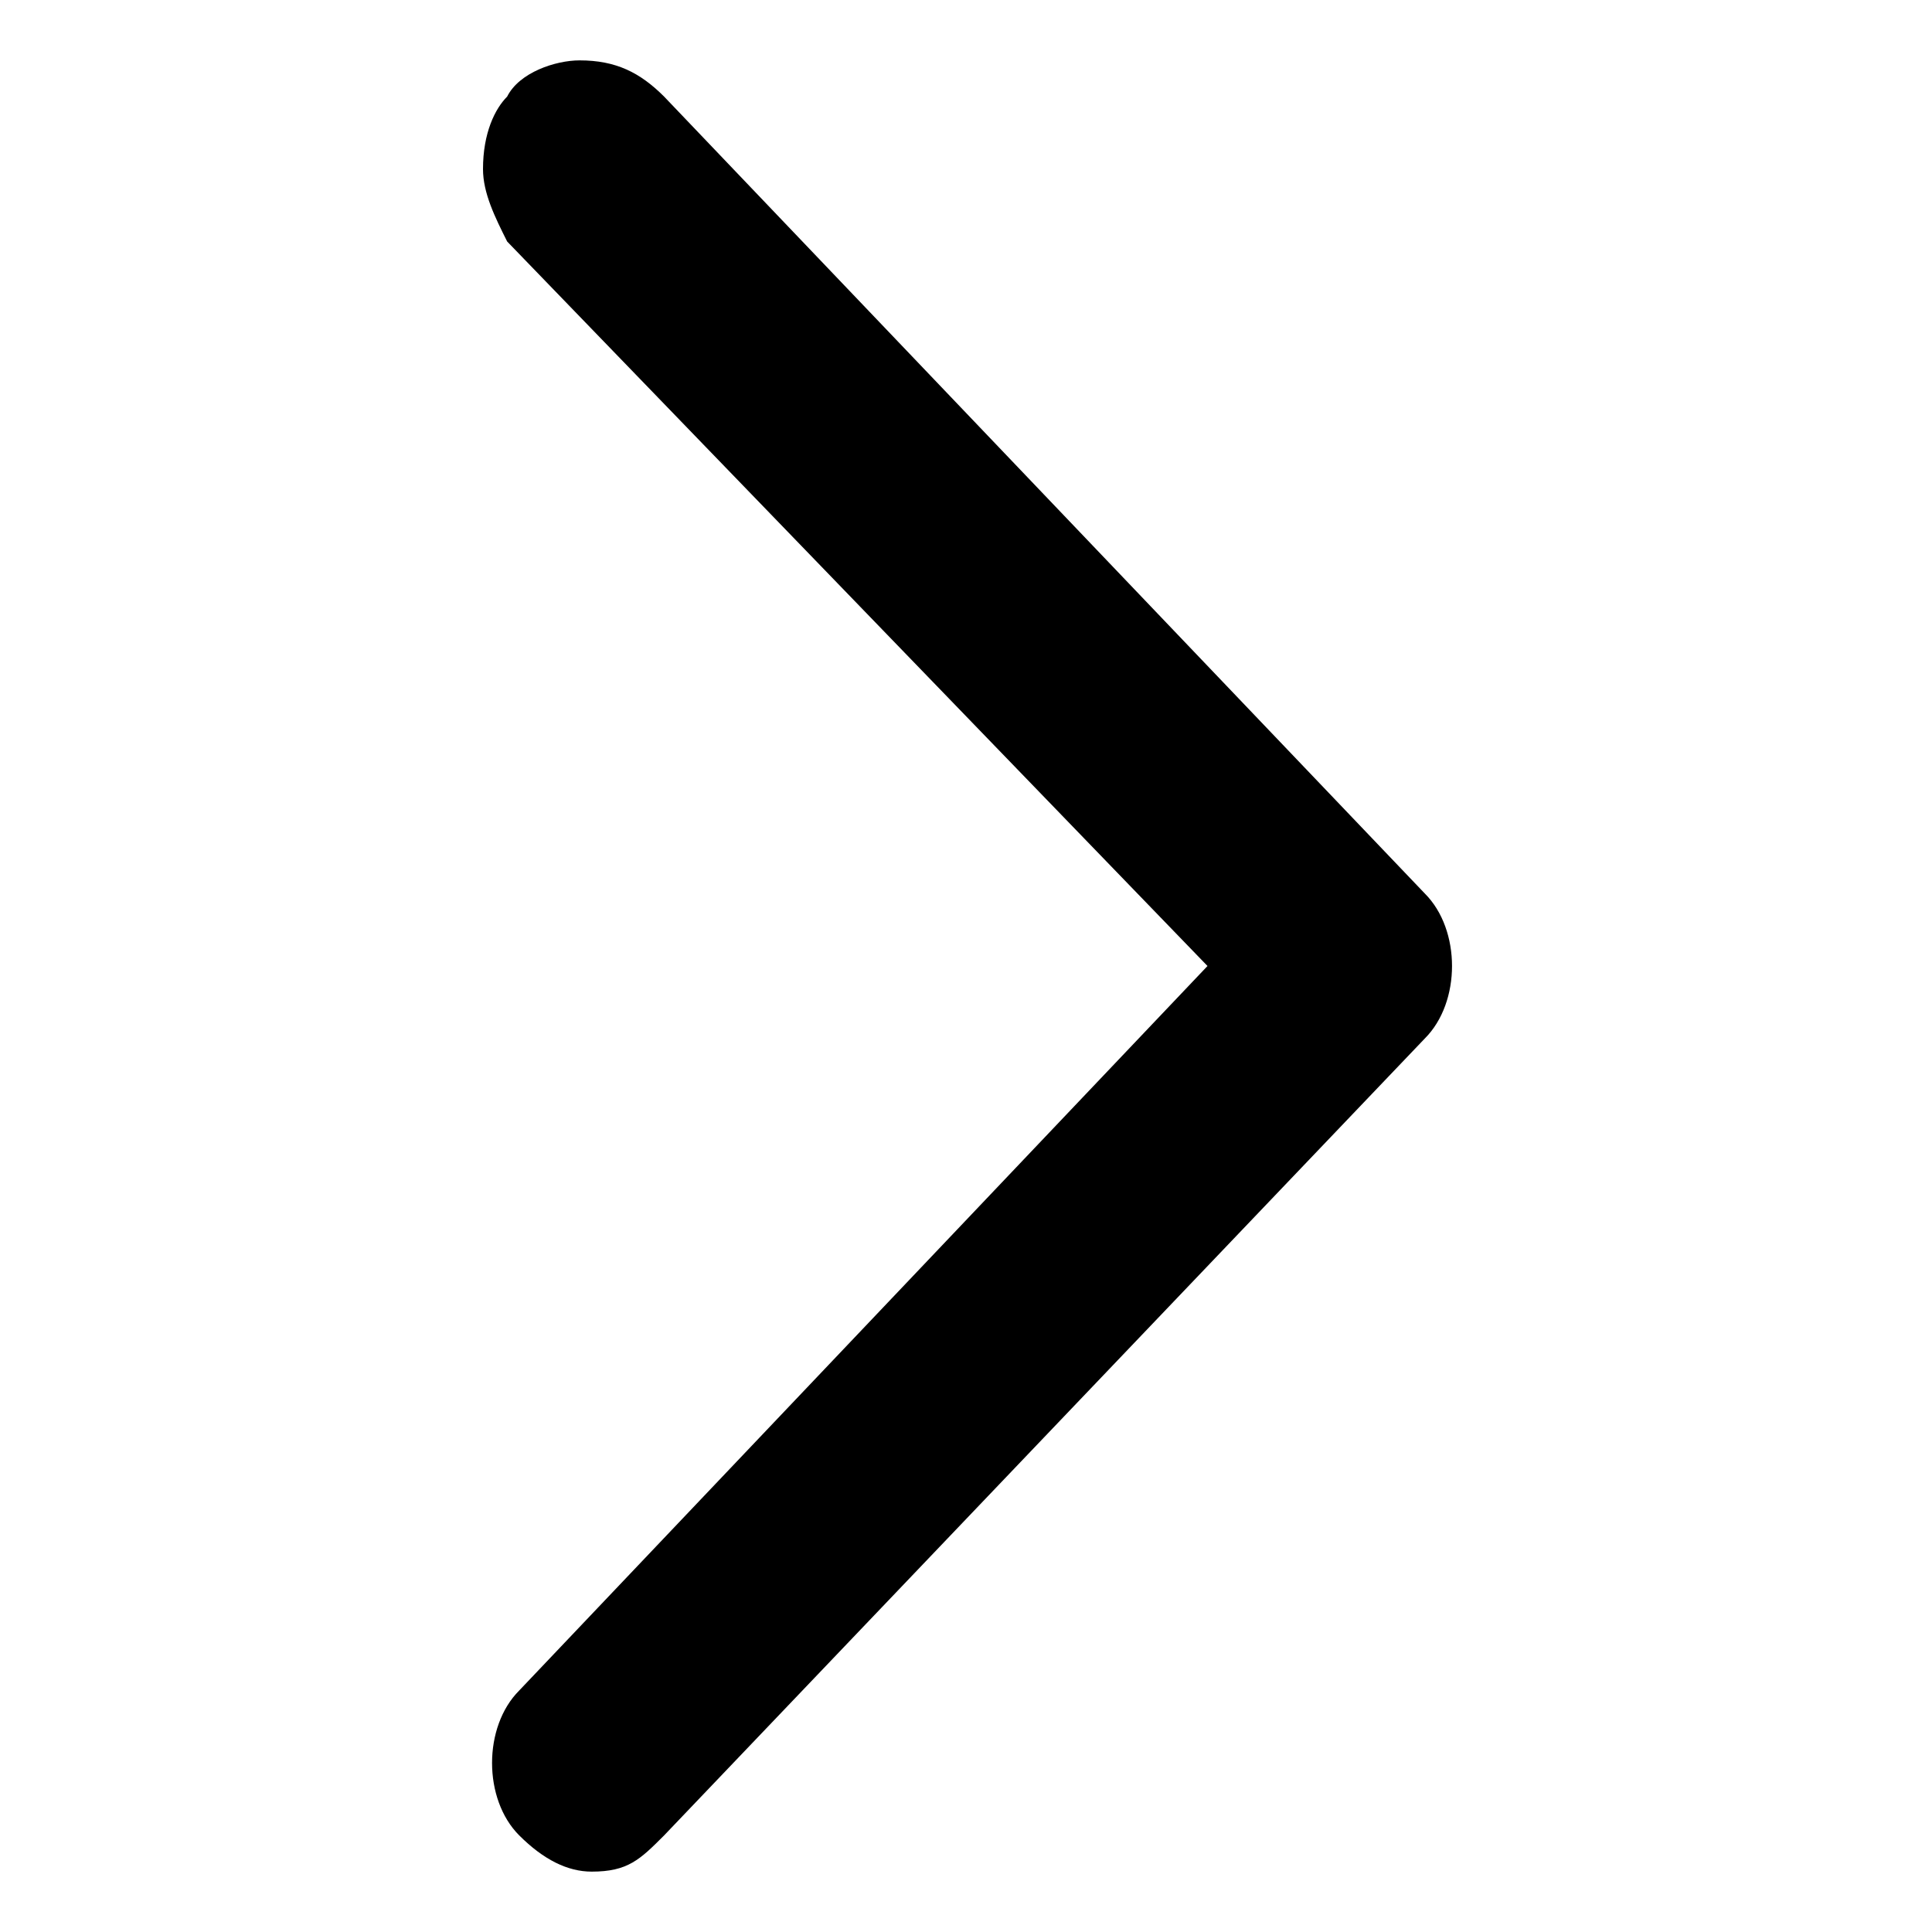 <?xml version="1.0" encoding="utf-8"?>

<svg version="1.1" xmlns="http://www.w3.org/2000/svg" xmlns:xlink="http://www.w3.org/1999/xlink" x="0px" y="0px"
	 viewBox="0 0 16 16" style="enable-background:new 0 0 16 16;" xml:space="preserve">
<path d="M4.2,2L10,8l-5.7,6c-0.3,0.3-0.3,0.9,0,1.2c0.2,0.2,0.4,0.3,0.6,0.3c0.3,0,0.4-0.1,0.6-0.3l6.3-6.6c0.3-0.3,0.3-0.9,0-1.2
	L5.5,0.8C5.3,0.6,5.1,0.5,4.8,0.5c0,0,0,0,0,0c-0.2,0-0.5,0.1-0.6,0.3C4.1,0.9,4,1.1,4,1.4C4,1.6,4.1,1.8,4.2,2z"/>
</svg>
